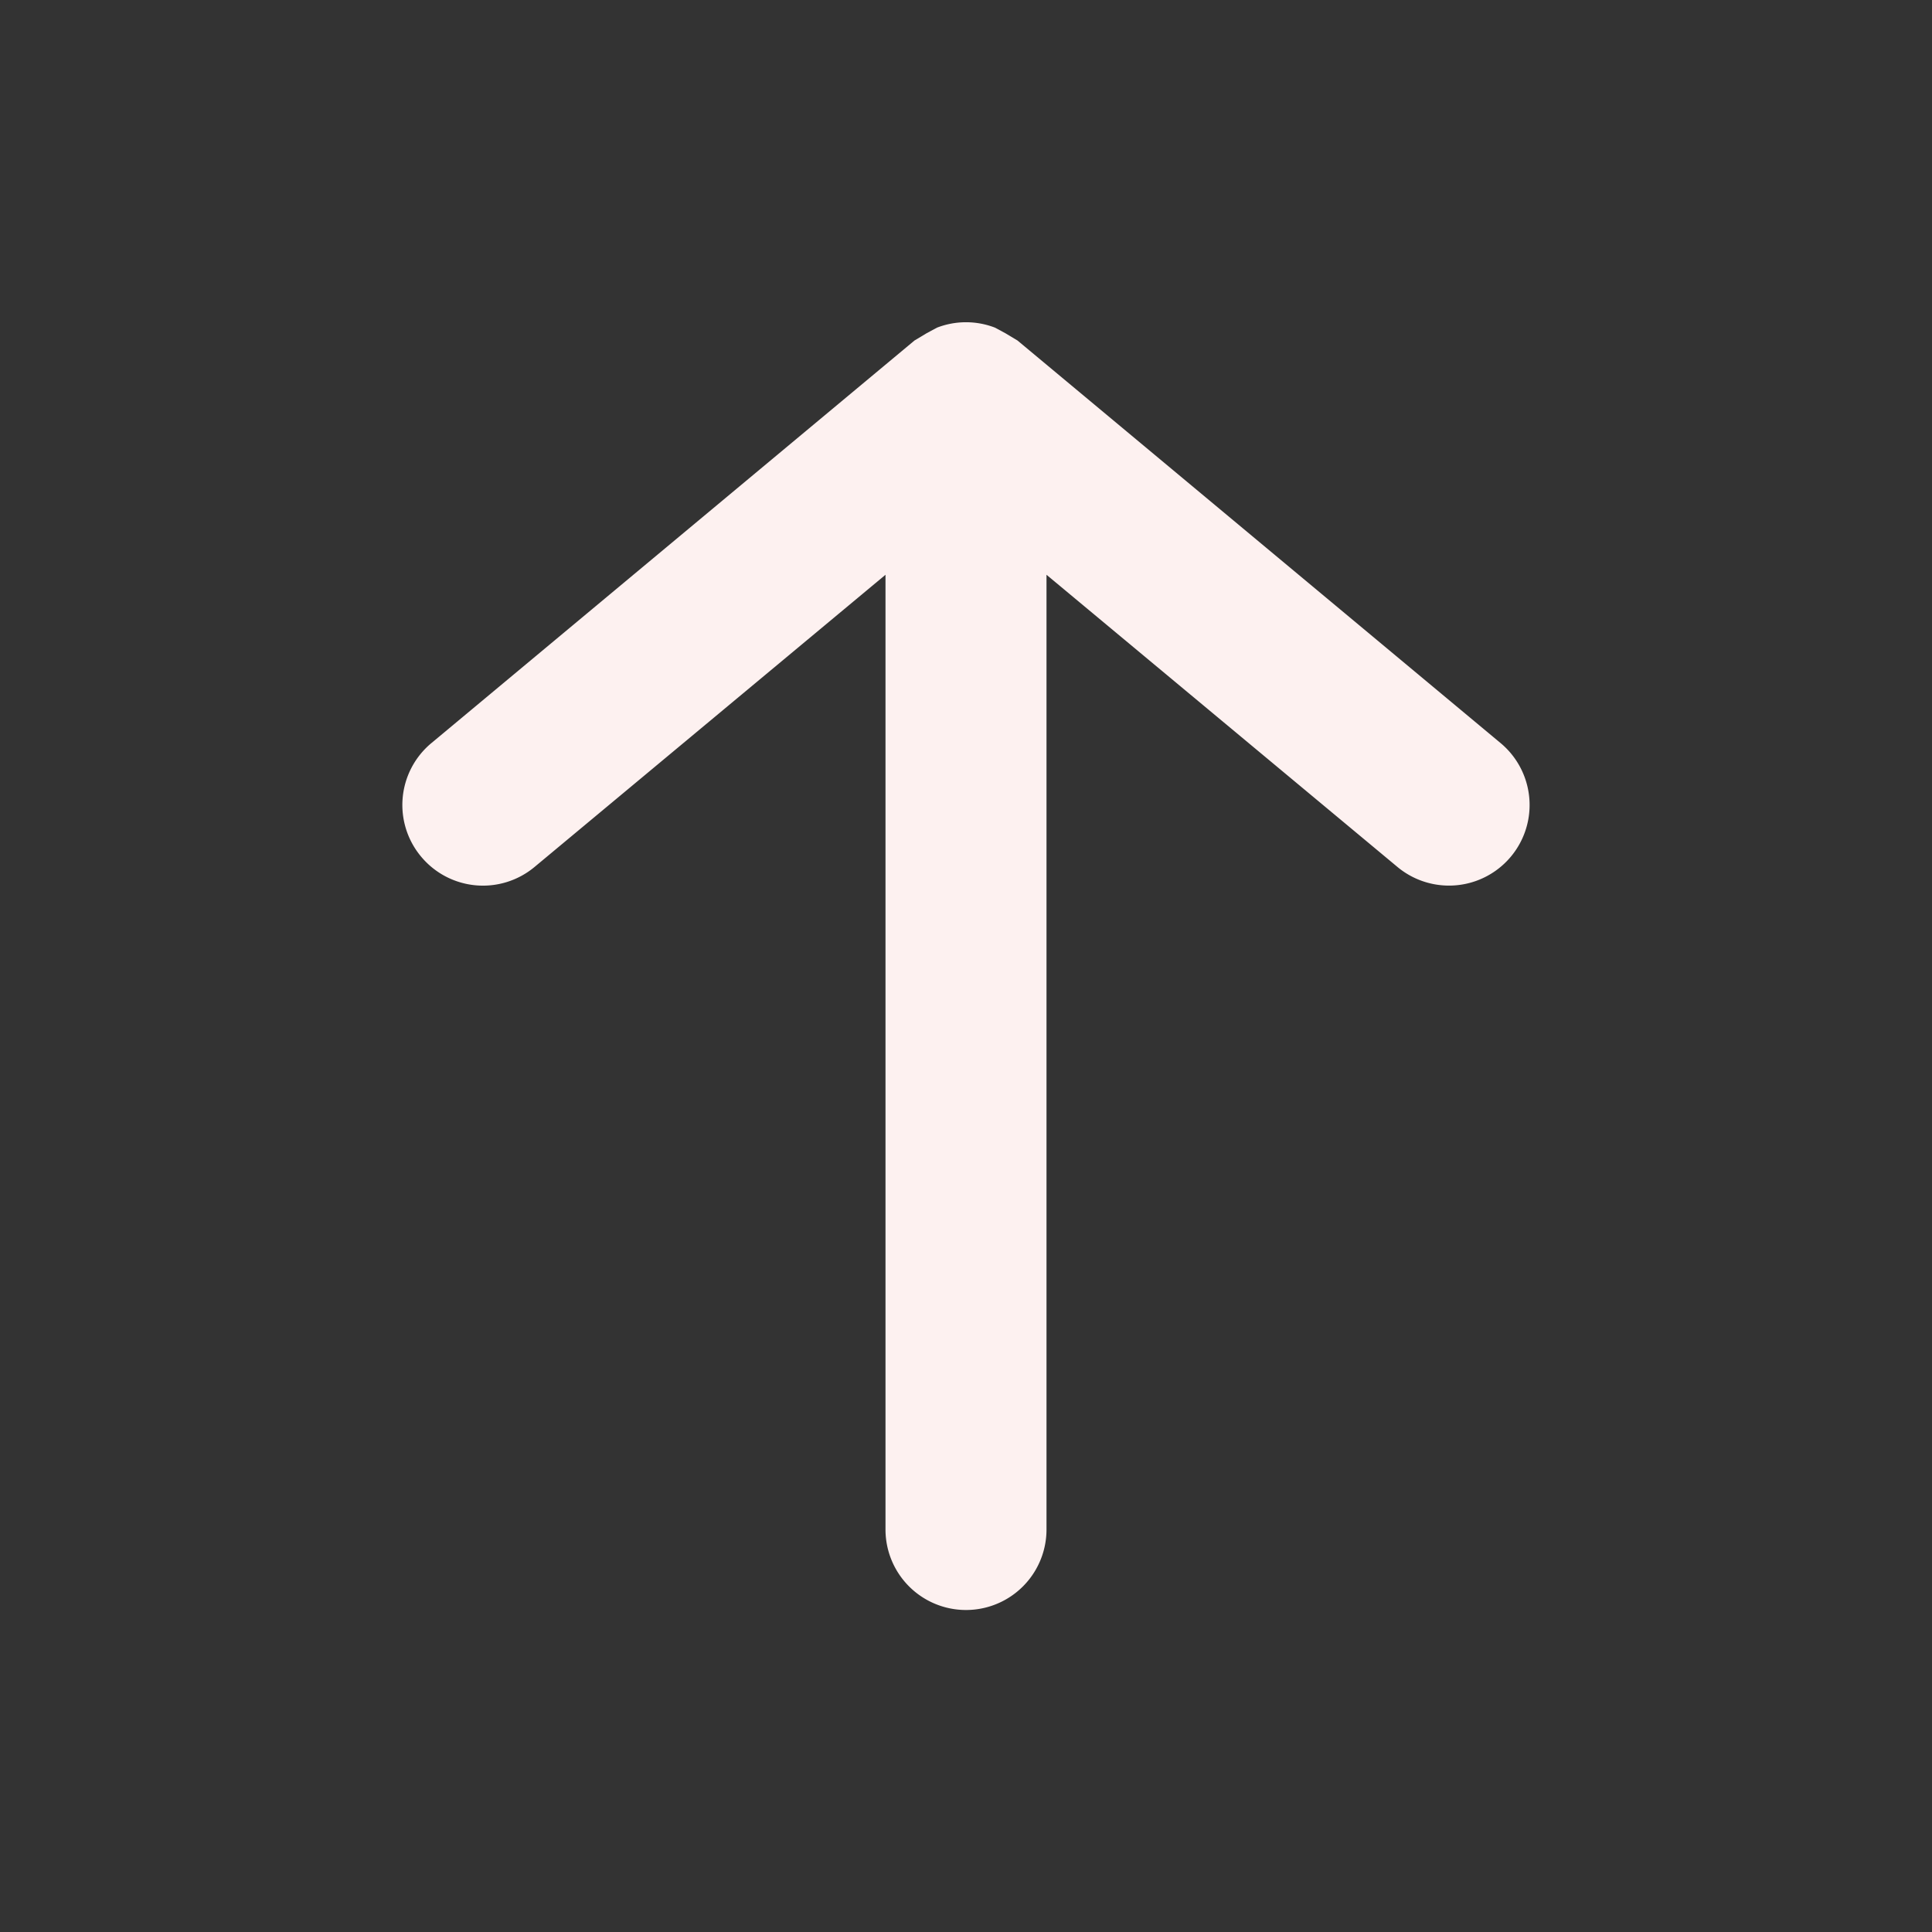 <svg xmlns="http://www.w3.org/2000/svg" viewBox="0 0 24 24"><rect x="0" y="0" width="24" height="24" fill="#333333" stroke="none"/><defs><style>.cls-1{fill:#fff;opacity:0;}.cls-2{fill:#FDF1F0;}</style></defs><title>arrow-upward</title><g id="Layer_2" data-name="Layer 2"><g id="arrow-upward"><g id="arrow-upward-2" data-name="arrow-upward"><rect class="cls-1" width="24" height="24" transform="translate(24 24) rotate(180)"/><path class="cls-2" d="M5.23,10.64a1,1,0,0,0,1.41.13L11,7.14V19a1,1,0,0,0,2,0V7.14l4.36,3.63a1,1,0,1,0,1.28-1.54l-6-5-.15-.09-.13-.07a1,1,0,0,0-.72,0l-.13.07-.15.09-6,5A1,1,0,0,0,5.23,10.64Z"/></g></g></g></svg>